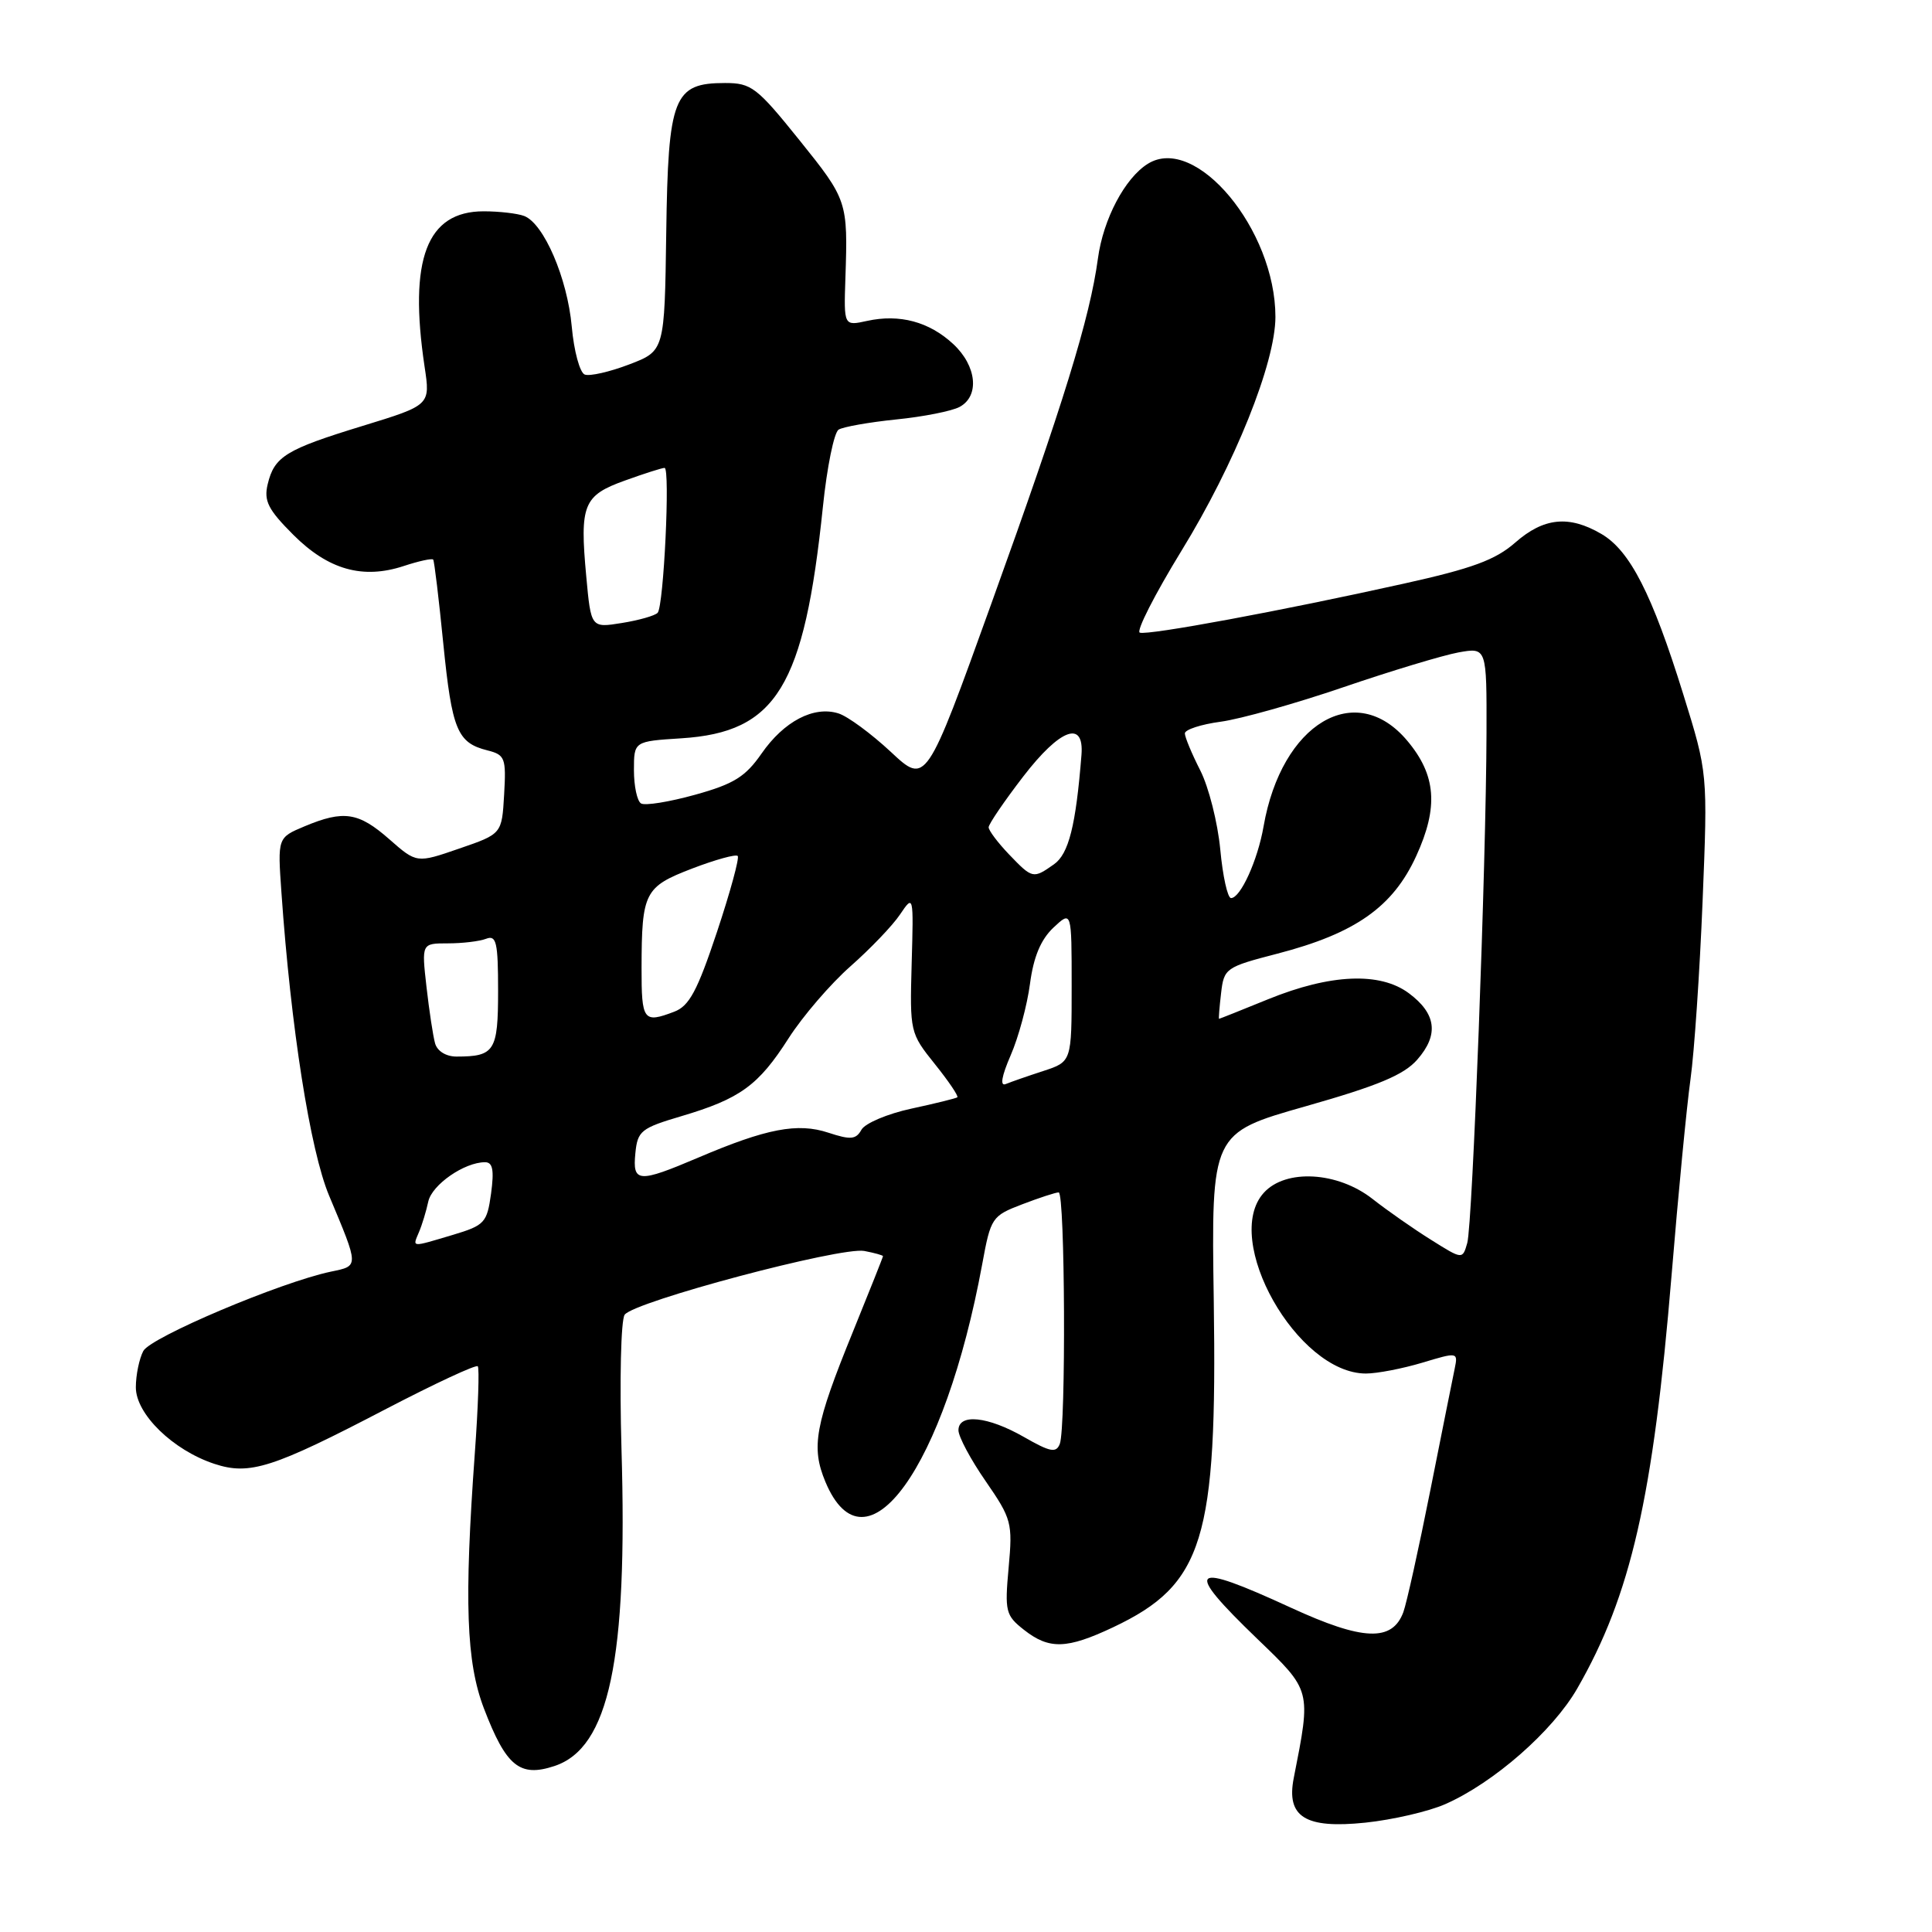 <?xml version="1.0" encoding="UTF-8" standalone="no"?>
<!DOCTYPE svg PUBLIC "-//W3C//DTD SVG 1.1//EN" "http://www.w3.org/Graphics/SVG/1.1/DTD/svg11.dtd" >
<svg xmlns="http://www.w3.org/2000/svg" xmlns:xlink="http://www.w3.org/1999/xlink" version="1.1" viewBox="0 0 256 256">
 <g >
 <path fill="currentColor"
d=" M 191.50 239.06 C 197.93 236.23 205.74 229.39 208.99 223.74 C 216.10 211.38 219.05 198.46 221.49 169.00 C 222.37 158.28 223.50 146.57 224.00 143.00 C 224.50 139.43 225.22 128.84 225.60 119.47 C 226.29 102.44 226.29 102.44 223.04 91.99 C 218.92 78.72 215.98 72.96 212.19 70.75 C 207.90 68.24 204.55 68.58 200.77 71.90 C 198.16 74.19 195.07 75.33 185.99 77.34 C 169.80 80.94 152.14 84.21 151.03 83.83 C 150.52 83.65 153.00 78.78 156.54 73.00 C 163.62 61.48 169.00 48.07 169.00 41.99 C 169.00 30.43 158.44 17.75 152.10 21.70 C 149.06 23.58 146.18 29.04 145.48 34.26 C 144.41 42.16 140.93 53.44 131.37 79.95 C 122.71 104.00 122.71 104.00 118.03 99.62 C 115.45 97.22 112.34 94.92 111.10 94.53 C 107.84 93.50 103.88 95.57 100.91 99.85 C 98.77 102.93 97.23 103.89 92.10 105.31 C 88.68 106.26 85.46 106.78 84.94 106.46 C 84.42 106.14 84.00 104.16 84.00 102.06 C 84.00 98.23 84.00 98.23 90.27 97.83 C 102.89 97.03 106.56 91.03 109.04 67.14 C 109.58 61.89 110.52 57.30 111.12 56.93 C 111.71 56.56 115.15 55.95 118.75 55.58 C 122.35 55.22 126.13 54.47 127.15 53.92 C 129.83 52.48 129.43 48.48 126.30 45.58 C 123.12 42.63 119.20 41.58 114.90 42.52 C 111.81 43.20 111.81 43.20 112.02 36.85 C 112.36 26.68 112.29 26.48 105.92 18.56 C 100.29 11.56 99.56 11.00 96.07 11.00 C 89.25 11.00 88.53 12.82 88.28 30.85 C 88.06 46.50 88.06 46.50 83.37 48.29 C 80.78 49.28 78.14 49.88 77.48 49.63 C 76.83 49.38 76.05 46.52 75.76 43.27 C 75.18 36.86 72.06 29.62 69.46 28.62 C 68.57 28.28 66.15 28.00 64.09 28.00 C 56.54 28.00 54.13 34.34 56.26 48.59 C 57.03 53.68 57.03 53.68 48.10 56.42 C 37.87 59.55 36.35 60.48 35.47 64.16 C 34.94 66.37 35.52 67.52 38.86 70.86 C 43.50 75.50 48.07 76.79 53.50 75.00 C 55.50 74.34 57.25 73.96 57.40 74.15 C 57.55 74.34 58.15 79.36 58.74 85.29 C 59.89 96.73 60.59 98.43 64.59 99.43 C 66.92 100.02 67.08 100.43 66.80 105.28 C 66.50 110.50 66.50 110.50 60.85 112.44 C 55.21 114.39 55.21 114.39 51.57 111.19 C 47.50 107.62 45.55 107.32 40.36 109.49 C 36.78 110.99 36.78 110.99 37.29 118.24 C 38.54 136.15 41.10 152.44 43.60 158.41 C 47.60 167.95 47.59 167.72 43.84 168.50 C 37.16 169.91 19.98 177.18 18.99 179.01 C 18.45 180.03 18.00 182.20 18.00 183.83 C 18.00 187.37 22.92 192.16 28.41 193.97 C 33.08 195.51 36.12 194.54 51.20 186.67 C 57.64 183.32 63.09 180.78 63.31 181.04 C 63.53 181.29 63.36 186.45 62.92 192.50 C 61.49 212.25 61.78 220.24 64.12 226.37 C 67.06 234.05 68.87 235.53 73.46 234.01 C 80.71 231.62 83.18 219.96 82.35 192.00 C 82.09 182.93 82.27 174.92 82.77 174.21 C 83.98 172.47 111.42 165.17 114.53 165.76 C 115.89 166.02 117.00 166.33 117.00 166.45 C 117.00 166.57 115.21 171.06 113.03 176.43 C 107.97 188.85 107.45 191.74 109.37 196.35 C 114.69 209.07 125.17 194.52 130.15 167.50 C 131.28 161.33 131.44 161.11 135.44 159.58 C 137.71 158.71 139.89 158.00 140.28 158.00 C 141.13 158.00 141.26 189.15 140.43 191.32 C 139.95 192.56 139.17 192.41 135.68 190.41 C 130.87 187.66 127.00 187.27 127.00 189.52 C 127.00 190.36 128.62 193.40 130.61 196.27 C 134.05 201.26 134.19 201.79 133.65 207.71 C 133.12 213.53 133.25 214.05 135.68 215.96 C 139.02 218.59 141.36 218.52 147.50 215.62 C 159.48 209.95 161.30 204.04 160.83 172.36 C 160.50 150.14 160.50 150.14 173.00 146.59 C 182.61 143.86 186.03 142.43 187.80 140.40 C 190.68 137.11 190.32 134.31 186.67 131.60 C 182.86 128.77 176.30 129.05 168.07 132.39 C 164.54 133.83 161.60 135.00 161.53 135.00 C 161.46 135.00 161.58 133.47 161.80 131.60 C 162.18 128.30 162.40 128.14 169.28 126.36 C 179.59 123.68 184.57 120.18 187.66 113.42 C 190.63 106.94 190.30 102.70 186.46 98.14 C 179.61 90.00 169.81 95.85 167.43 109.50 C 166.65 114.00 164.37 119.00 163.12 119.00 C 162.66 119.00 162.02 116.09 161.69 112.54 C 161.35 108.99 160.16 104.28 159.04 102.08 C 157.92 99.88 157.00 97.67 157.00 97.18 C 157.00 96.68 159.14 95.98 161.75 95.63 C 164.36 95.28 171.68 93.22 178.00 91.06 C 184.32 88.90 191.19 86.83 193.25 86.45 C 197.00 85.78 197.00 85.78 196.97 97.14 C 196.92 114.54 195.12 162.22 194.42 164.70 C 193.79 166.90 193.79 166.90 189.65 164.30 C 187.37 162.88 183.86 160.43 181.86 158.86 C 177.24 155.24 170.35 154.85 167.46 158.05 C 161.86 164.23 171.89 182.00 180.99 182.00 C 182.47 182.00 185.83 181.35 188.44 180.57 C 193.15 179.15 193.20 179.16 192.76 181.32 C 192.51 182.52 191.05 189.80 189.52 197.50 C 187.99 205.20 186.38 212.45 185.95 213.62 C 184.48 217.57 180.60 217.42 171.08 213.04 C 157.60 206.83 156.72 207.64 166.59 217.15 C 173.80 224.09 173.74 223.86 171.43 235.59 C 170.41 240.76 172.95 242.34 180.92 241.51 C 184.54 241.13 189.30 240.03 191.50 239.06 Z  M 55.52 163.25 C 55.93 162.29 56.48 160.47 56.75 159.21 C 57.24 156.98 61.53 154.00 64.27 154.00 C 65.29 154.00 65.49 155.03 65.07 158.14 C 64.53 162.03 64.23 162.36 60.00 163.63 C 54.38 165.30 54.65 165.33 55.52 163.25 Z  M 84.19 152.80 C 84.48 149.85 84.94 149.48 90.28 147.90 C 98.07 145.59 100.49 143.84 104.49 137.58 C 106.36 134.66 110.05 130.37 112.68 128.05 C 115.31 125.73 118.28 122.64 119.26 121.17 C 121.05 118.52 121.06 118.56 120.80 127.68 C 120.55 136.74 120.59 136.90 123.87 140.99 C 125.70 143.27 127.04 145.25 126.85 145.40 C 126.66 145.54 123.92 146.22 120.76 146.90 C 117.60 147.58 114.63 148.84 114.15 149.69 C 113.42 151.00 112.72 151.06 109.77 150.09 C 105.69 148.74 101.57 149.53 92.50 153.40 C 84.57 156.77 83.80 156.72 84.19 152.80 Z  M 133.92 139.83 C 134.96 137.45 136.11 133.18 136.48 130.35 C 136.95 126.79 137.91 124.50 139.58 122.92 C 142.00 120.65 142.00 120.65 142.00 130.67 C 142.00 140.68 142.00 140.68 138.25 141.91 C 136.19 142.58 133.95 143.36 133.27 143.64 C 132.48 143.97 132.71 142.63 133.92 139.83 Z  M 57.65 138.25 C 57.38 137.29 56.87 133.91 56.51 130.75 C 55.86 125.00 55.86 125.00 59.35 125.00 C 61.27 125.00 63.55 124.73 64.42 124.39 C 65.77 123.87 66.00 124.86 66.00 131.29 C 66.00 139.28 65.54 140.00 60.49 140.00 C 59.10 140.00 57.94 139.28 57.65 138.25 Z  M 85.01 128.25 C 85.03 118.22 85.40 117.51 91.73 115.08 C 94.79 113.91 97.50 113.16 97.75 113.42 C 98.00 113.67 96.76 118.21 95.00 123.50 C 92.40 131.30 91.33 133.31 89.33 134.06 C 85.26 135.61 85.00 135.26 85.01 128.25 Z  M 133.69 113.20 C 132.21 111.65 131.00 110.04 131.00 109.62 C 131.00 109.20 133.07 106.16 135.60 102.87 C 140.47 96.55 143.67 95.36 143.30 100.03 C 142.56 109.39 141.61 113.16 139.65 114.53 C 136.89 116.47 136.81 116.45 133.69 113.20 Z  M 77.68 76.35 C 76.80 66.86 77.29 65.65 82.82 63.67 C 85.39 62.74 87.75 61.99 88.06 62.00 C 88.82 62.00 87.95 80.33 87.14 81.20 C 86.79 81.58 84.66 82.19 82.40 82.55 C 78.31 83.21 78.31 83.21 77.68 76.35 Z "/>
</g>
</svg>